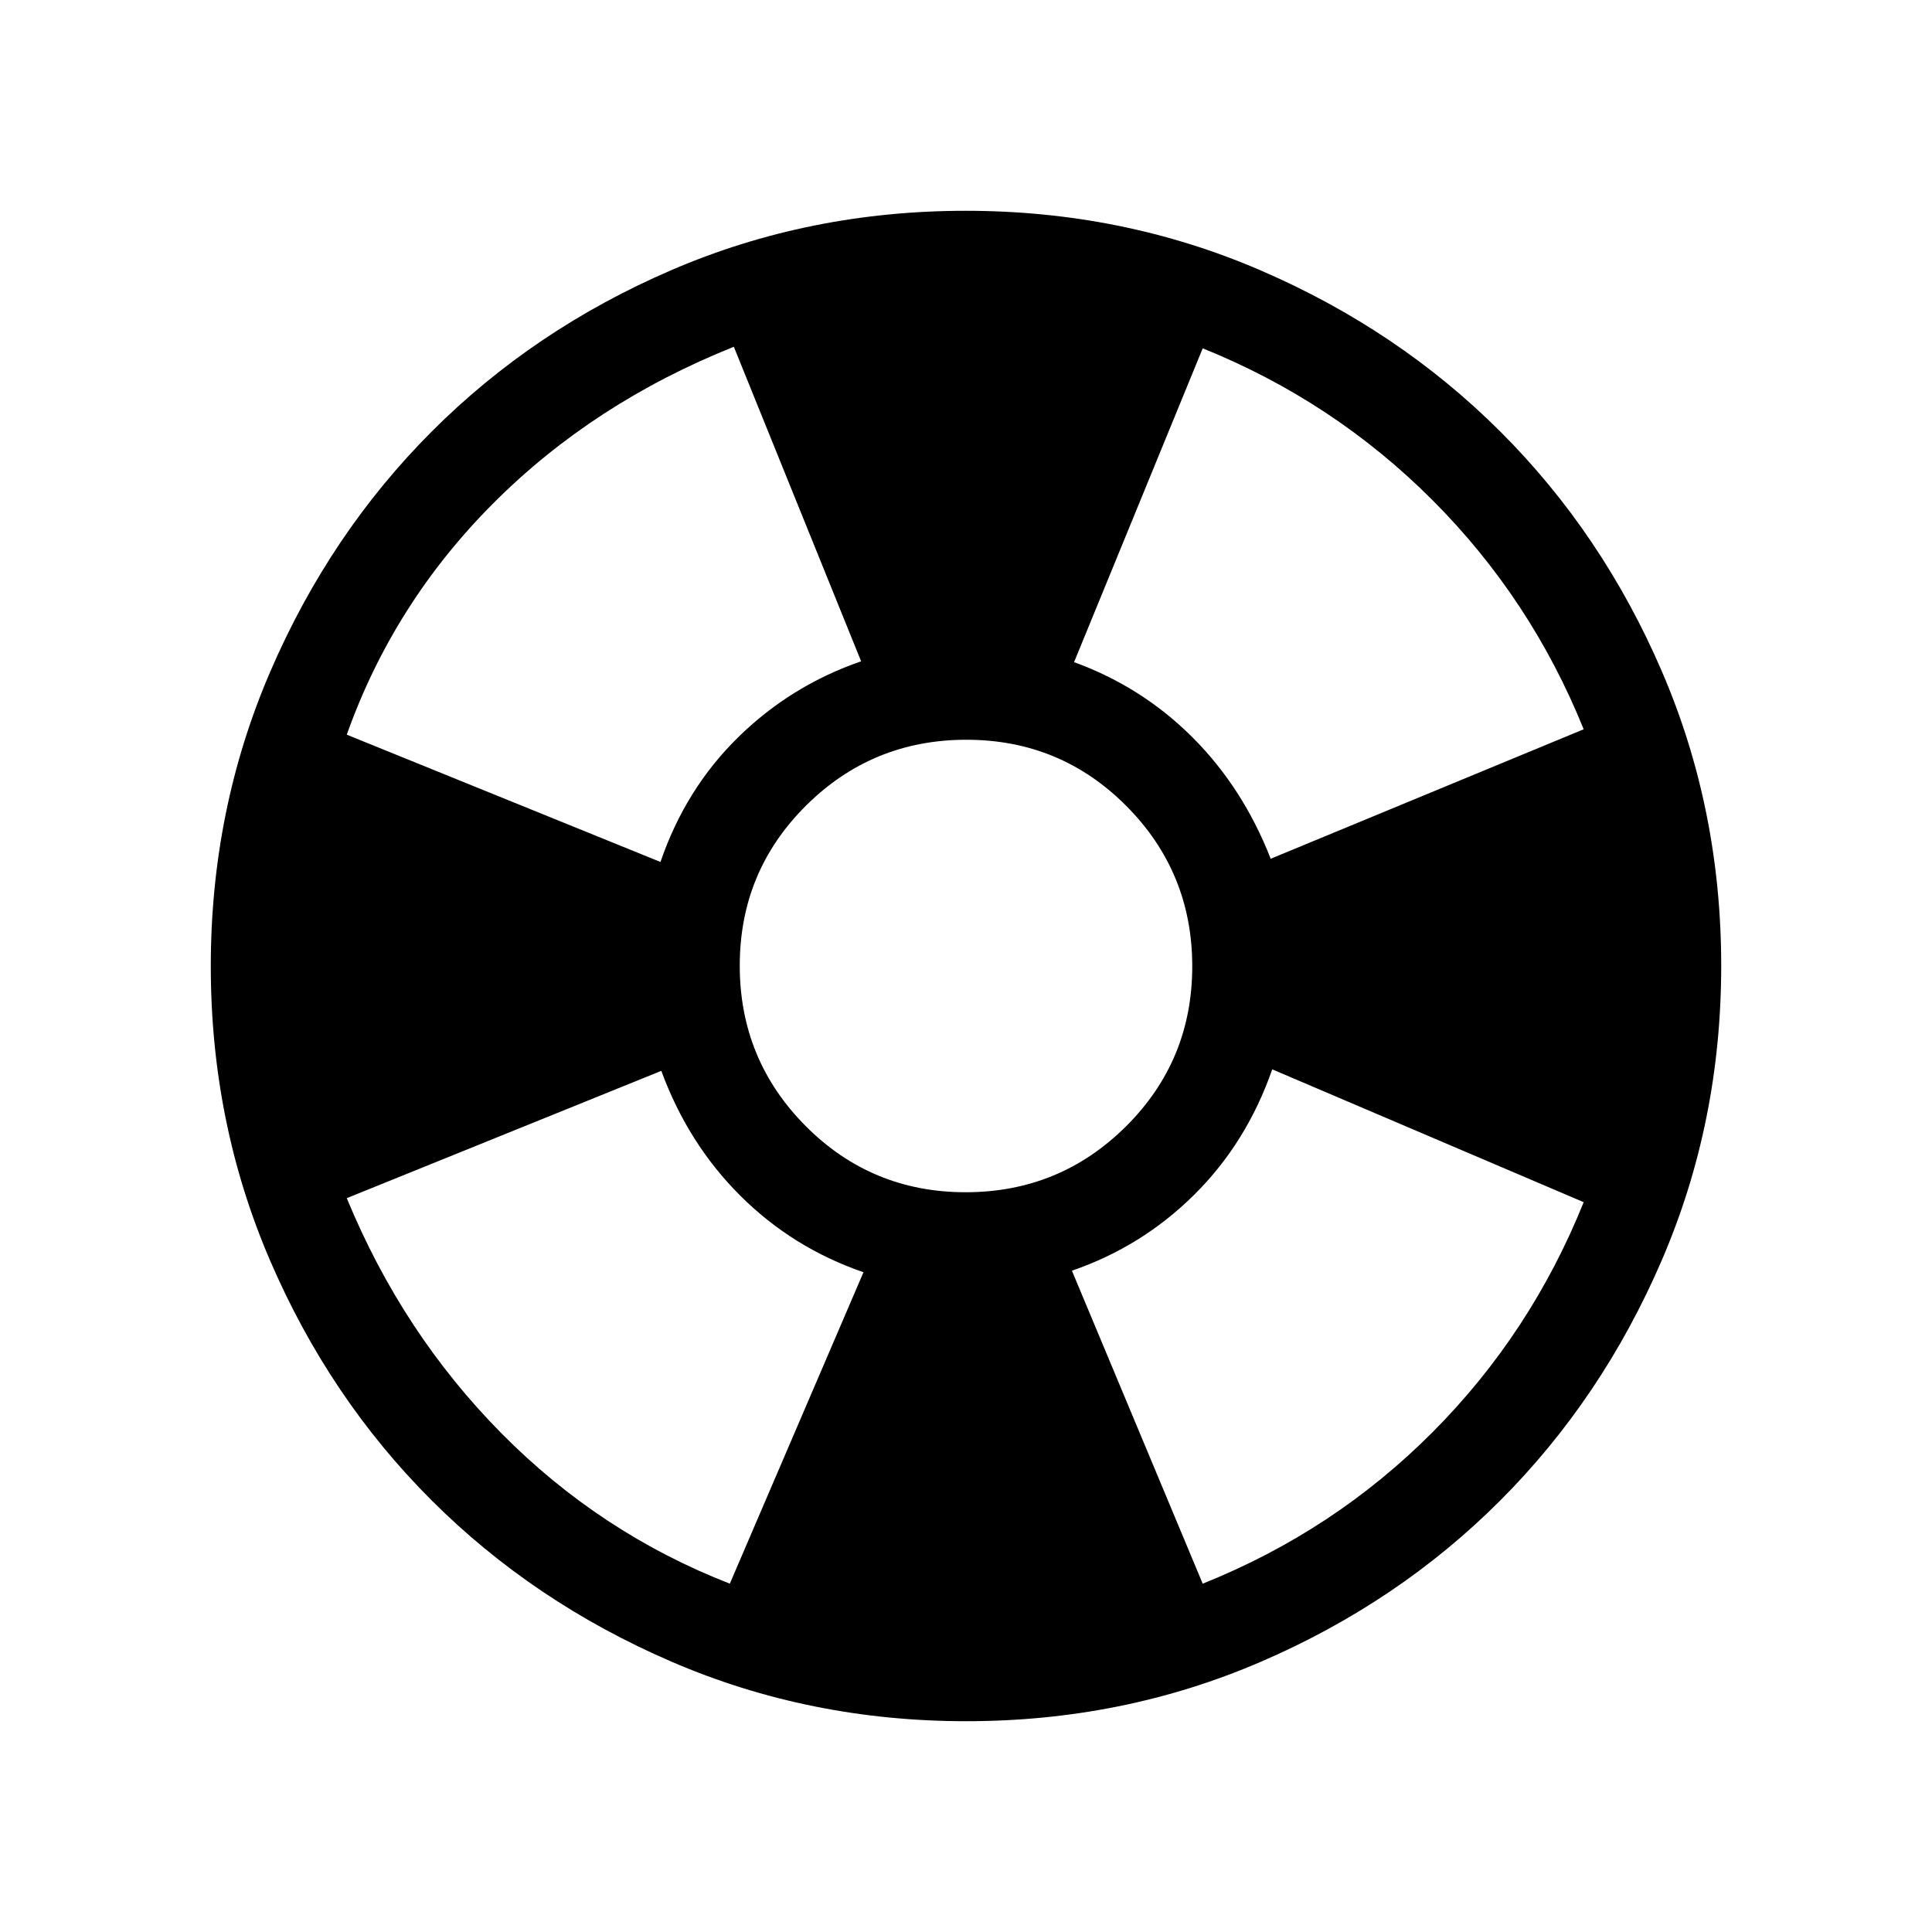 <svg xmlns="http://www.w3.org/2000/svg" height="40" viewBox="0 -960 960 960" width="40"><path d="M480.13-104.74q-77.86 0-146.44-29.57-68.59-29.58-119.32-80.27-50.73-50.69-80.18-119.1-29.45-68.41-29.45-146.19 0-77.86 29.57-146.44 29.58-68.59 80.27-119.32 50.69-50.73 119.1-80.18 68.41-29.45 146.19-29.45 77.86 0 146.44 29.57 68.59 29.58 119.32 80.27 50.73 50.69 80.18 119.1 29.45 68.41 29.45 146.19 0 77.86-29.57 146.44-29.58 68.59-80.27 119.32-50.69 50.73-119.1 80.18-68.41 29.45-146.19 29.45Zm-117.49-68.34 66.42-154.75q-35.1-12.06-61.12-37.95-26.02-25.89-39.34-62.11l-156.29 63.25q27.67 67.13 76.82 116.81 49.14 49.68 113.51 74.75ZM328.19-531.7q12.38-36.22 38.58-61.94 26.2-25.72 61.12-37.76l-63.25-156.29q-69.65 27.85-119.38 77.62-49.72 49.77-72.95 115.12l155.88 63.25Zm151.63 164.12q46.76 0 79.68-32.73 32.92-32.74 32.92-79.51 0-46.76-32.73-79.68-32.74-32.92-79.51-32.92-46.76 0-79.68 32.73-32.92 32.74-32.92 79.51 0 46.76 32.73 79.68 32.74 32.92 79.51 32.92Zm117.8 194.5q65.35-26.2 114.22-75.28 48.88-49.08 75.08-114.28l-154.75-66.01q-12.72 36.5-38.78 62.32-26.06 25.82-60.76 37.73l64.99 155.52Zm33.78-360.21 155.52-64.33q-26.2-64.94-75.28-114.02t-114.02-75.28L533.7-630.99q33.68 12.27 58.79 37.32 25.1 25.06 38.91 60.38Z"/></svg>